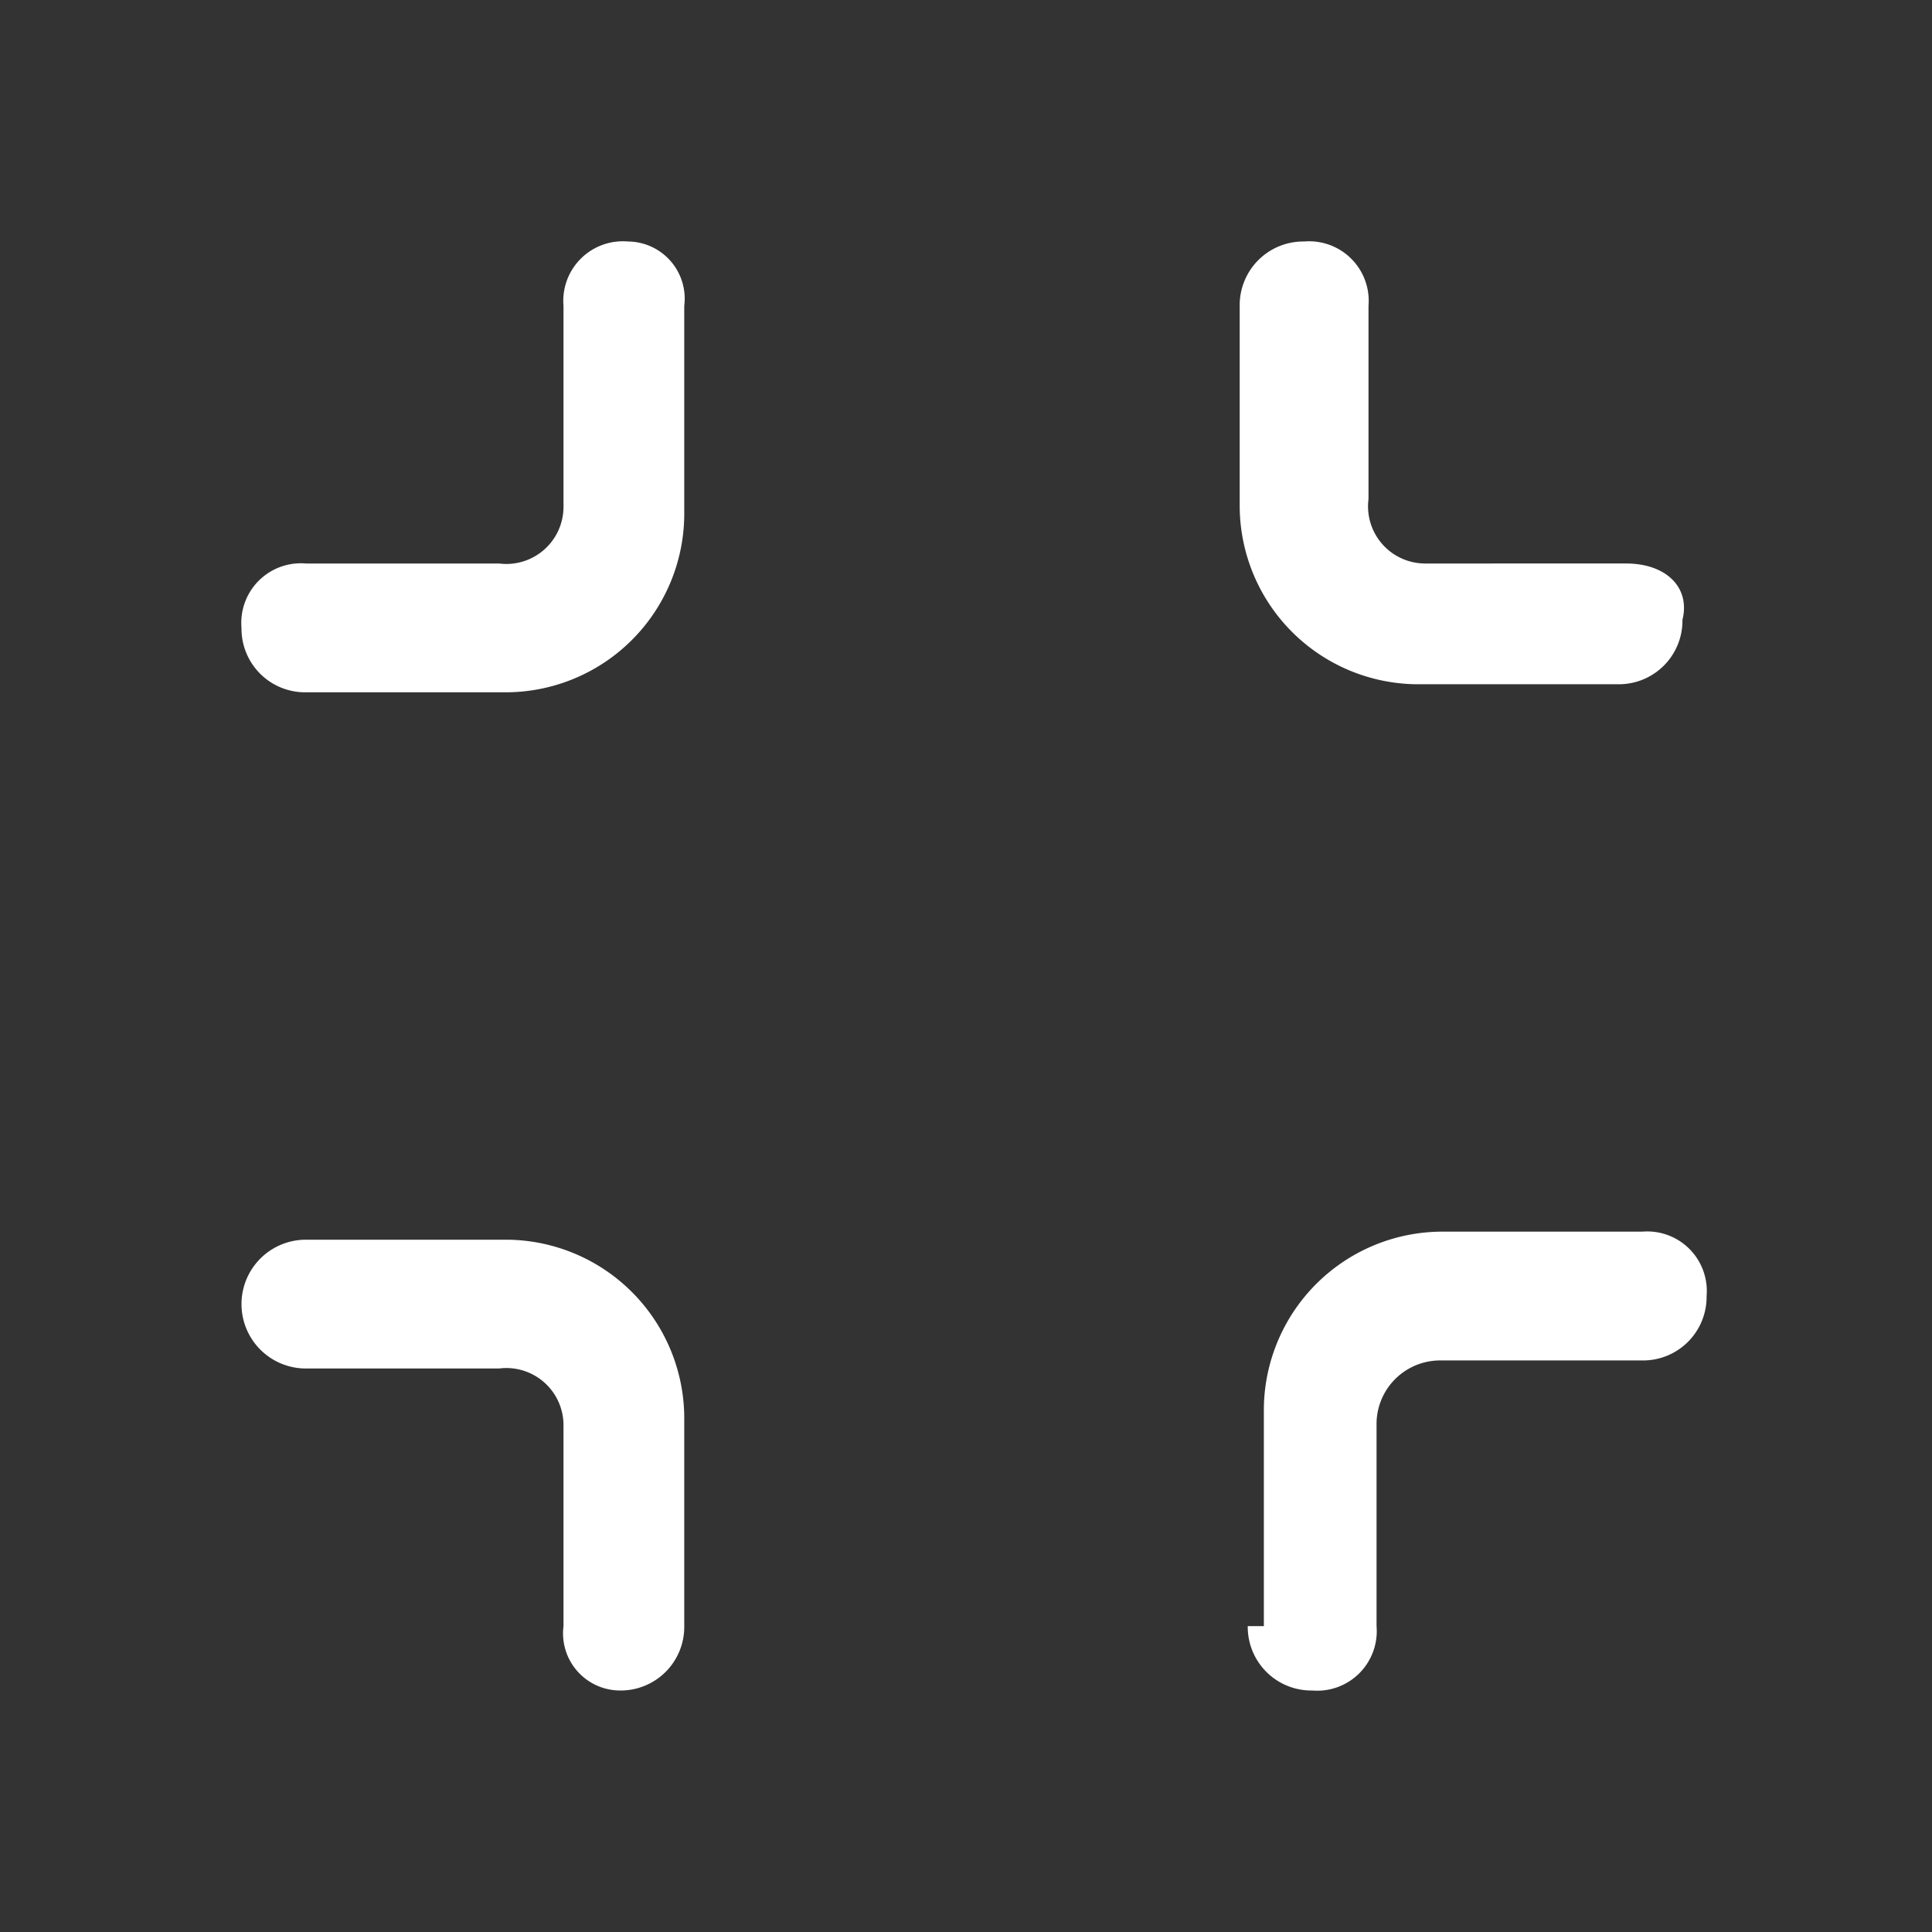 <svg xmlns="http://www.w3.org/2000/svg" width="24" height="24" viewBox="0 0 24 24"><rect x="0" y="0" width="24" height="24" fill="#333333" stroke="none"/><path d="M8.5,3.8A.71.71,0,0,0,7.8,3a.74.74,0,0,0-.8.8V6.3a.71.71,0,0,1-.8.7H3.8a.74.74,0,0,0-.8.8.79.79,0,0,0,.8.8H6.3A2.22,2.22,0,0,0,8.5,6.4Z" style="fill:#fff"/><path d="M8.5,20.2a.79.79,0,0,1-.8.8.71.71,0,0,1-.7-.8V17.7a.71.71,0,0,0-.8-.7H3.8a.8.8,0,1,1,0-1.6H6.3a2.22,2.22,0,0,1,2.2,2.2Z" style="fill:#fff"/><path d="M16.2,3a.79.79,0,0,0-.8.8V6.3a2.22,2.22,0,0,0,2.2,2.2h2.5a.79.79,0,0,0,.8-.8c.1-.4-.2-.7-.7-.7H17.7a.71.71,0,0,1-.7-.8V3.8A.74.74,0,0,0,16.2,3Z" style="fill:#fff"/><path d="M15.5,20.2a.79.79,0,0,0,.8.8.74.74,0,0,0,.8-.8V17.7a.79.79,0,0,1,.8-.8h2.5a.79.79,0,0,0,.8-.8.74.74,0,0,0-.8-.8H17.9a2.22,2.22,0,0,0-2.2,2.2v2.7Z" style="fill:#fff"/></svg>